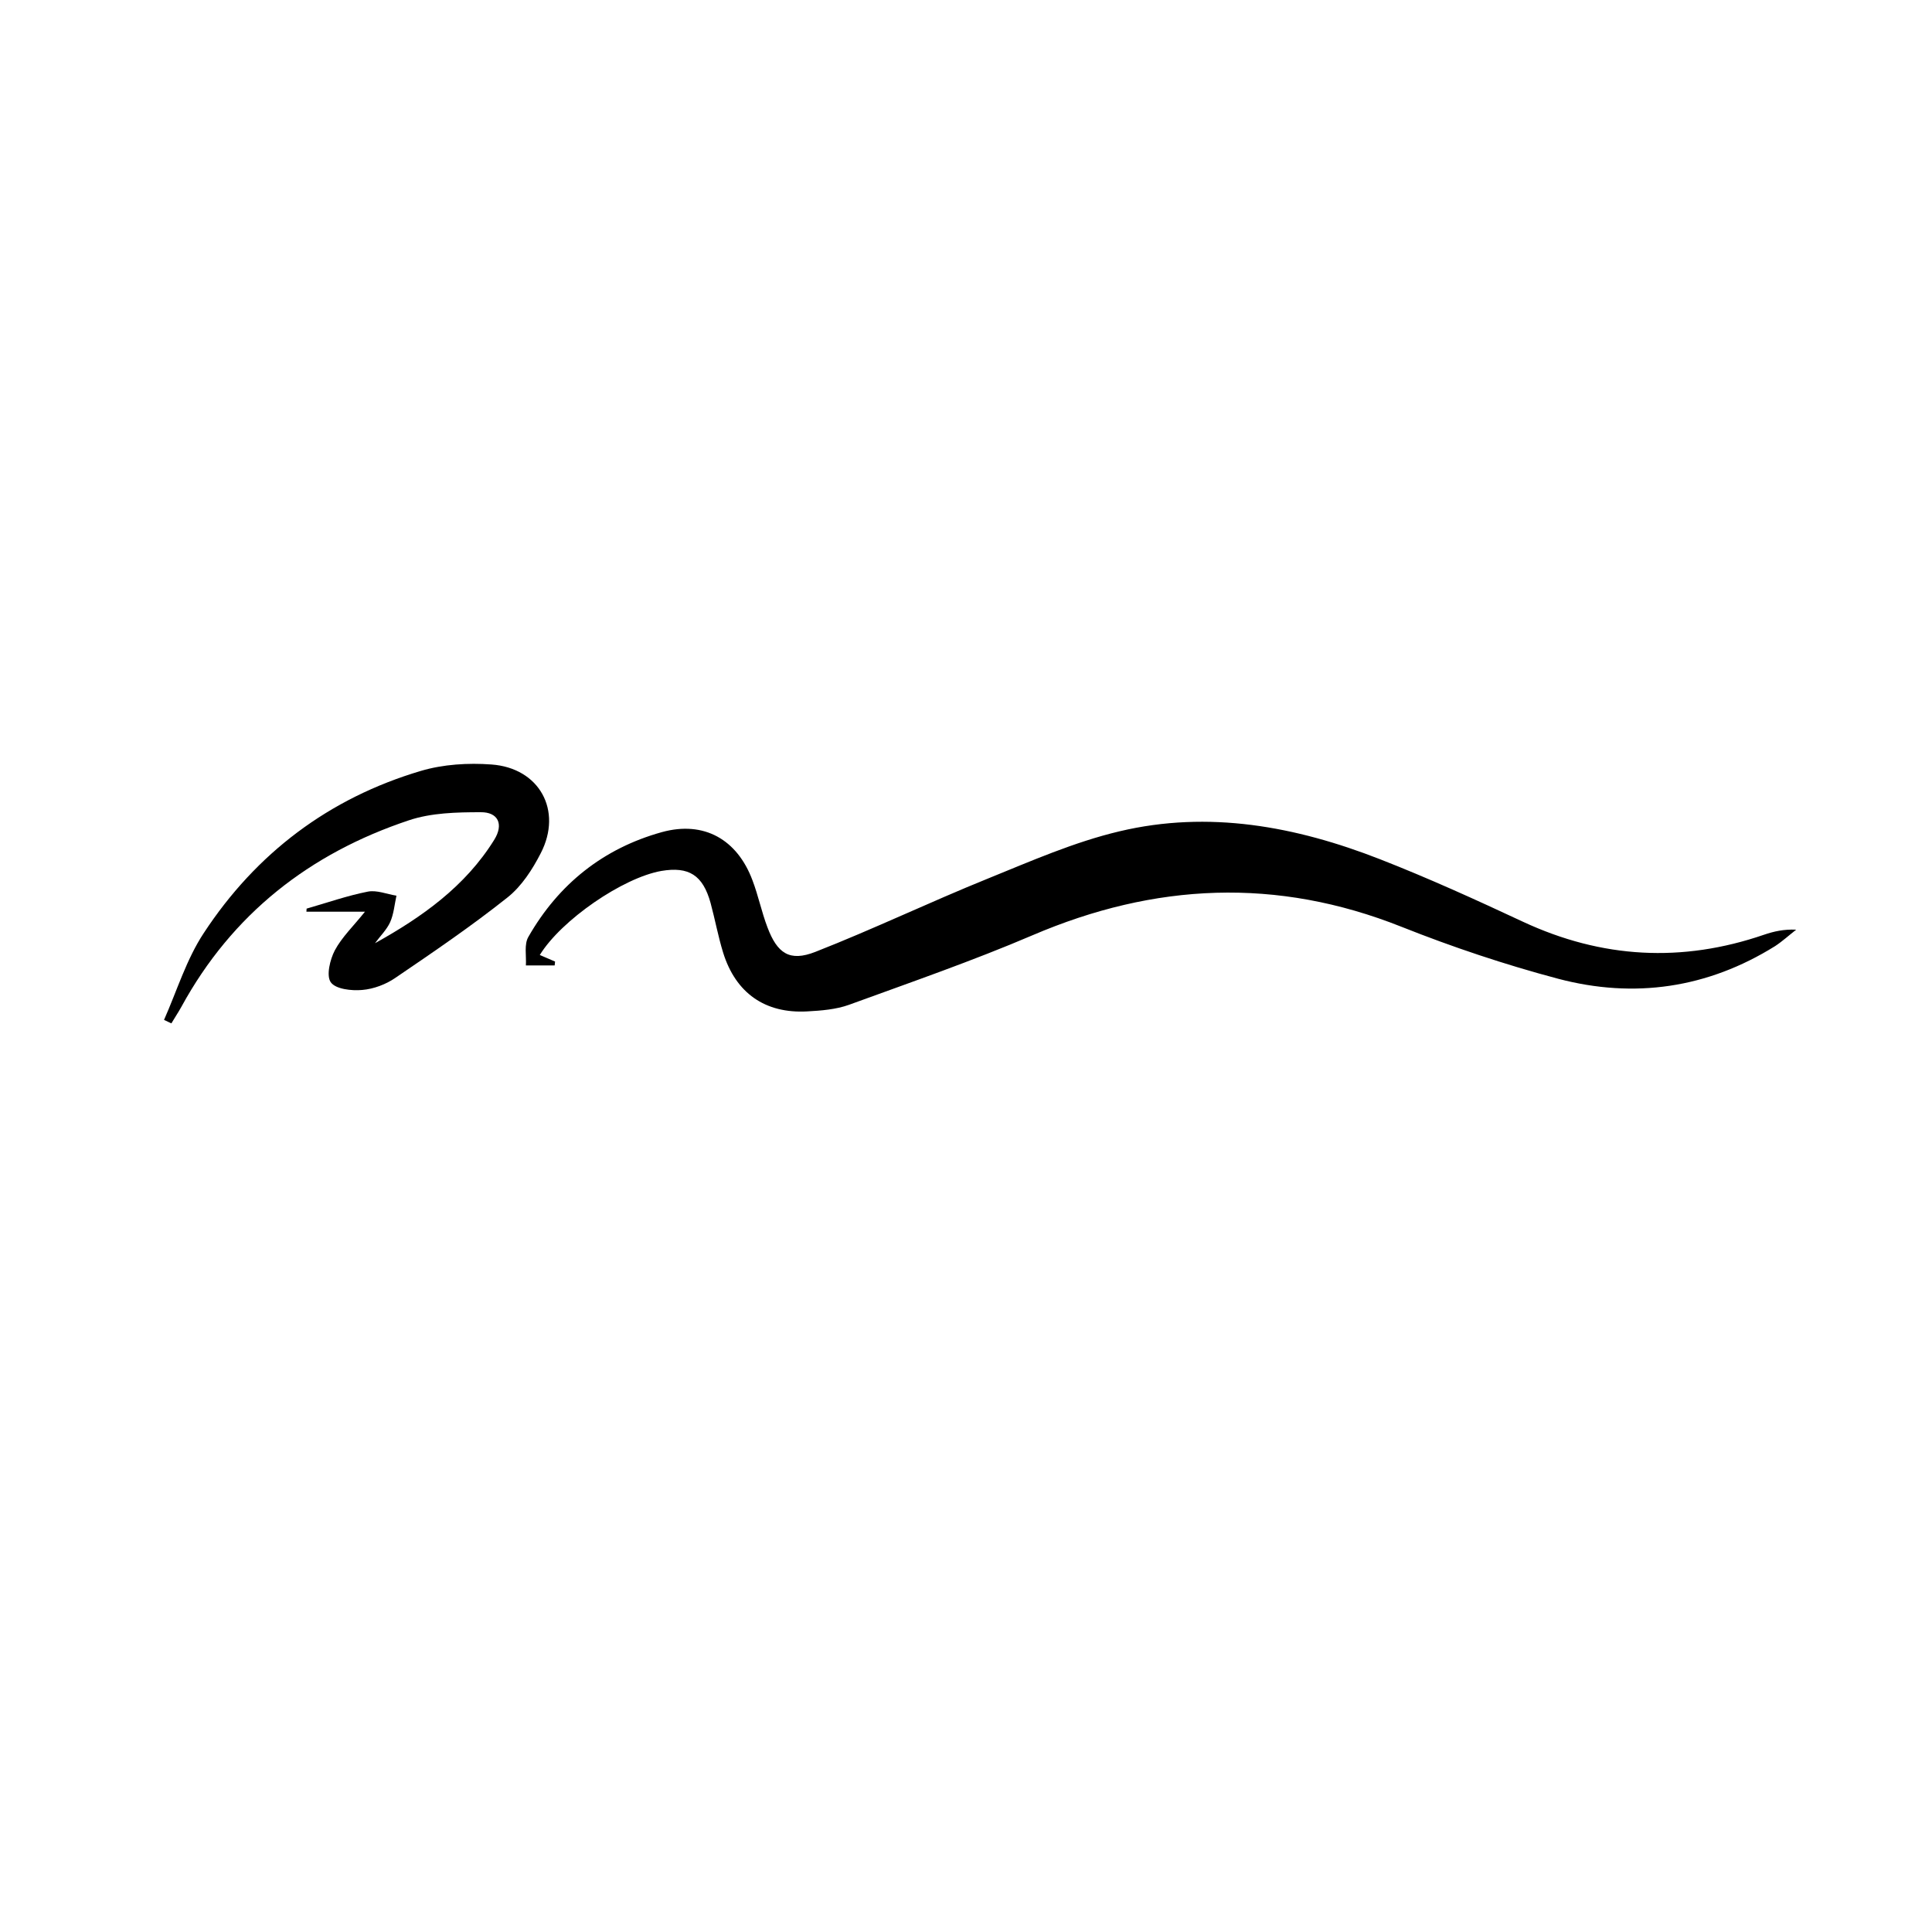 <?xml version="1.0" encoding="utf-8"?>
<!-- Generator: Adobe Illustrator 28.2.0, SVG Export Plug-In . SVG Version: 6.00 Build 0)  -->
<svg version="1.1" id="Capa_1" xmlns="http://www.w3.org/2000/svg" xmlns:xlink="http://www.w3.org/1999/xlink" x="0px" y="0px"
	 viewBox="0 0 100 100" style="enable-background:new 0 0 100 100;" xml:space="preserve">
<g>
	<path d="M27.94,49.43c0.27,0.12,0.53,0.23,0.79,0.34c-0.01,0.07-0.01,0.13-0.02,0.2c-0.5,0-0.99,0-1.49,0
		c0.03-0.5-0.1-1.09,0.13-1.48c1.56-2.73,3.88-4.58,6.91-5.42c2.18-0.6,3.9,0.38,4.69,2.5c0.3,0.79,0.47,1.63,0.77,2.42
		c0.51,1.36,1.15,1.8,2.48,1.28c3.01-1.18,5.93-2.58,8.92-3.79c2.24-0.91,4.49-1.9,6.82-2.45c4.62-1.1,9.13-0.26,13.48,1.44
		c2.51,0.98,4.97,2.1,7.41,3.24c4.08,1.9,8.23,2.13,12.48,0.67c0.5-0.17,1.02-0.29,1.66-0.26c-0.36,0.28-0.71,0.6-1.09,0.85
		c-3.5,2.18-7.29,2.73-11.23,1.69c-2.75-0.73-5.47-1.64-8.11-2.69c-6.46-2.57-12.77-2.27-19.1,0.44c-3.11,1.33-6.32,2.44-9.5,3.6
		c-0.67,0.24-1.43,0.3-2.16,0.34c-2.18,0.12-3.7-0.95-4.35-3.04c-0.26-0.84-0.42-1.72-0.65-2.57c-0.4-1.45-1.13-1.9-2.55-1.66
		C32.24,45.43,29.05,47.62,27.94,49.43z"/>
	<path d="M19.41,48.82c2.45-1.36,4.68-2.95,6.17-5.35c0.51-0.82,0.19-1.44-0.7-1.43c-1.24,0-2.56,0.03-3.72,0.42
		c-5.13,1.71-9.15,4.85-11.77,9.65c-0.16,0.29-0.35,0.57-0.52,0.86c-0.13-0.06-0.25-0.12-0.38-0.18c0.67-1.51,1.16-3.14,2.06-4.5
		c2.71-4.13,6.48-6.98,11.24-8.39c1.15-0.34,2.44-0.42,3.65-0.33c2.48,0.18,3.69,2.38,2.55,4.59c-0.43,0.84-0.99,1.71-1.72,2.29
		c-1.86,1.48-3.83,2.82-5.8,4.16c-0.49,0.34-1.13,0.58-1.72,0.63c-0.55,0.05-1.38-0.04-1.63-0.4c-0.24-0.34-0.04-1.17,0.21-1.65
		c0.37-0.69,0.96-1.25,1.56-2c-1.12,0-2.07,0-3.03,0c0-0.05,0.01-0.1,0.01-0.16c1.05-0.3,2.1-0.67,3.17-0.88
		c0.46-0.09,0.98,0.13,1.48,0.21c-0.1,0.46-0.14,0.96-0.33,1.38C20.01,48.13,19.67,48.46,19.41,48.82z"/>
</g>
</svg>
